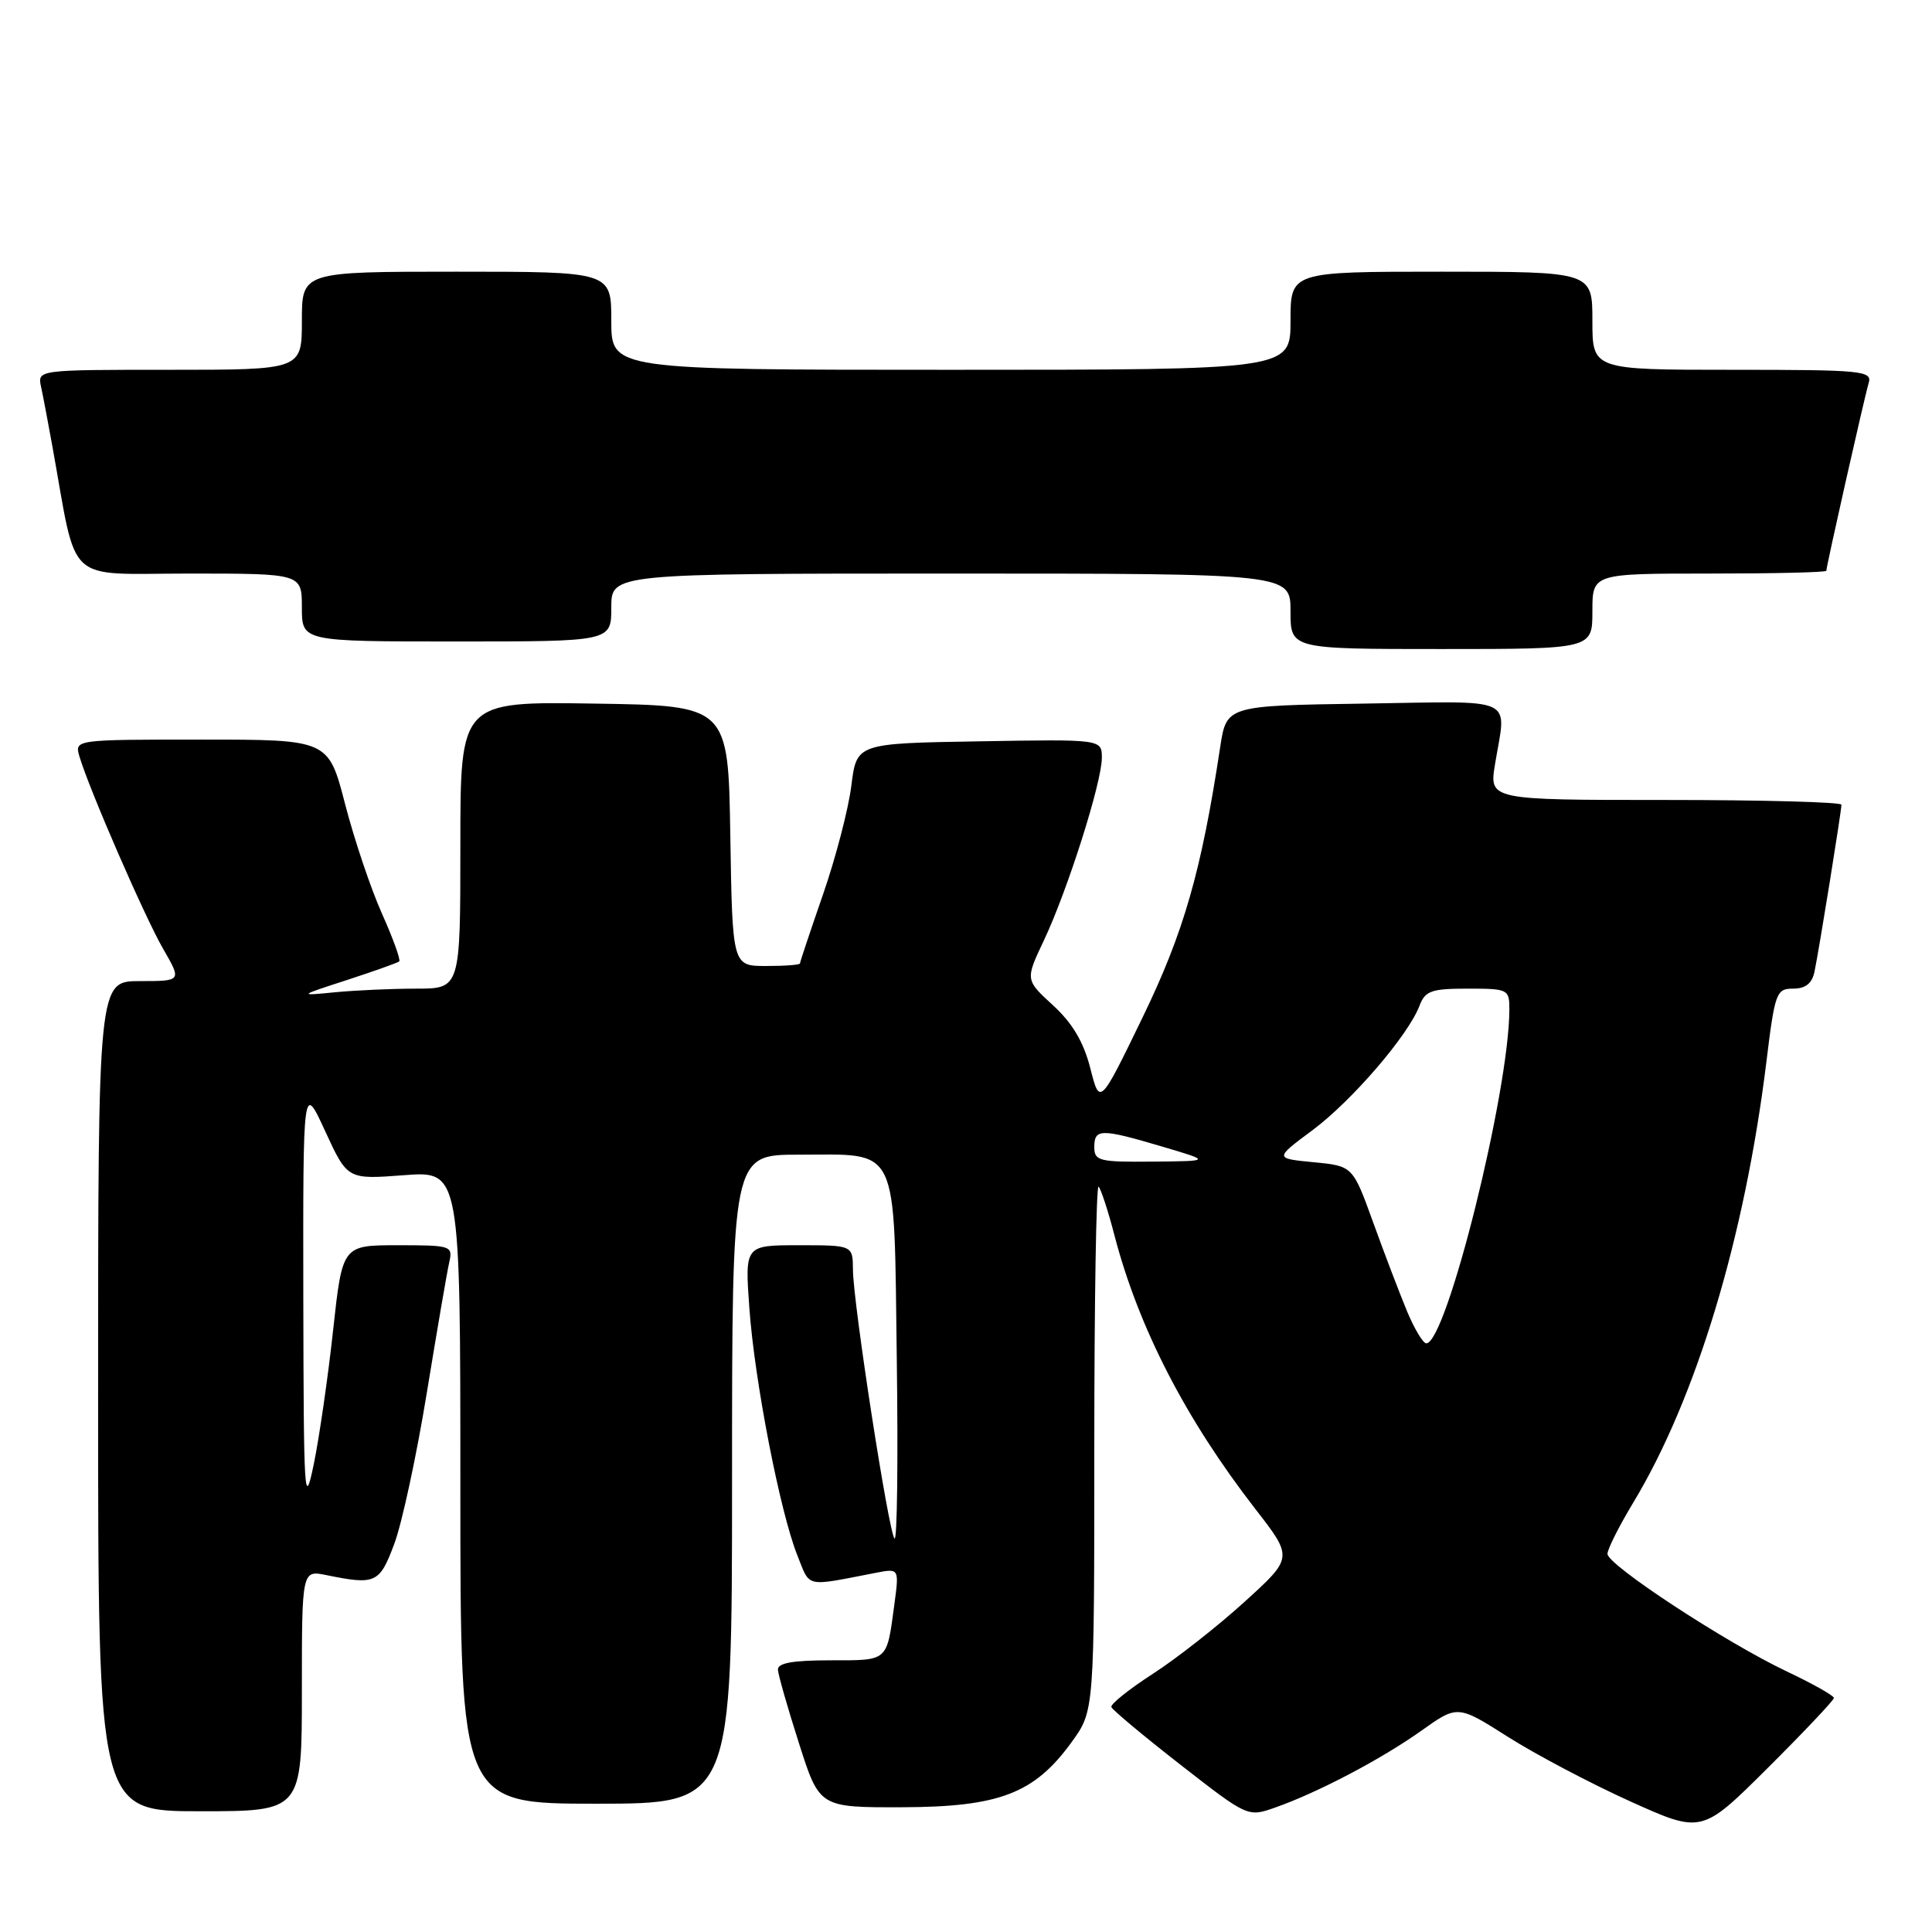 <?xml version="1.0" encoding="UTF-8" standalone="no"?>
<!DOCTYPE svg PUBLIC "-//W3C//DTD SVG 1.1//EN" "http://www.w3.org/Graphics/SVG/1.1/DTD/svg11.dtd" >
<svg xmlns="http://www.w3.org/2000/svg" xmlns:xlink="http://www.w3.org/1999/xlink" version="1.1" viewBox="0 0 256 256">
 <g >
 <path fill="currentColor"
d=" M 243.00 224.99 C 243.00 224.68 240.19 223.10 236.75 221.47 C 228.67 217.64 213.00 207.37 213.00 205.90 C 213.00 205.27 214.53 202.23 216.40 199.13 C 224.75 185.30 231.18 164.03 234.05 140.75 C 235.18 131.51 235.37 131.00 237.60 131.00 C 239.24 131.00 240.11 130.31 240.43 128.75 C 241.03 125.91 244.00 107.47 244.00 106.63 C 244.00 106.28 233.50 106.00 220.66 106.00 C 197.32 106.00 197.32 106.00 198.10 101.25 C 199.60 92.13 201.30 92.92 180.76 93.23 C 162.52 93.50 162.52 93.50 161.68 99.00 C 159.18 115.49 156.86 123.56 151.37 134.87 C 145.73 146.50 145.73 146.50 144.47 141.54 C 143.58 138.06 142.10 135.56 139.52 133.20 C 135.85 129.83 135.85 129.83 138.32 124.61 C 141.45 118.00 146.00 103.67 146.00 100.42 C 146.00 97.95 146.00 97.95 129.75 98.23 C 113.51 98.50 113.51 98.50 112.81 104.09 C 112.43 107.17 110.74 113.65 109.06 118.50 C 107.38 123.35 106.00 127.47 106.00 127.66 C 106.00 127.85 103.99 128.00 101.52 128.00 C 97.05 128.00 97.05 128.00 96.77 110.75 C 96.50 93.50 96.50 93.50 78.75 93.23 C 61.00 92.95 61.00 92.95 61.00 111.98 C 61.00 131.00 61.00 131.00 55.14 131.00 C 51.92 131.00 47.08 131.22 44.39 131.48 C 39.50 131.96 39.50 131.96 46.00 129.85 C 49.58 128.68 52.68 127.58 52.90 127.39 C 53.11 127.20 52.09 124.36 50.62 121.08 C 49.15 117.80 46.95 111.27 45.73 106.56 C 43.52 98.00 43.52 98.00 26.69 98.00 C 9.87 98.00 9.87 98.00 10.53 100.25 C 11.83 104.62 19.20 121.56 21.63 125.75 C 24.08 130.00 24.08 130.00 18.54 130.00 C 13.00 130.00 13.00 130.00 13.00 185.00 C 13.00 240.00 13.00 240.00 26.50 240.00 C 40.00 240.00 40.00 240.00 40.00 224.03 C 40.00 208.05 40.00 208.05 43.25 208.71 C 49.77 210.04 50.29 209.80 52.24 204.58 C 53.26 201.87 55.20 192.87 56.55 184.58 C 57.91 176.29 59.24 168.49 59.53 167.25 C 60.02 165.07 59.79 165.00 52.70 165.00 C 45.37 165.00 45.37 165.00 44.14 176.25 C 43.47 182.44 42.31 190.43 41.58 194.00 C 40.33 200.03 40.24 198.45 40.19 172.00 C 40.15 143.50 40.15 143.50 43.09 149.89 C 46.04 156.29 46.04 156.29 53.52 155.72 C 61.00 155.15 61.00 155.15 61.00 197.08 C 61.00 239.00 61.00 239.00 79.00 239.00 C 97.00 239.00 97.00 239.00 97.00 196.00 C 97.00 153.00 97.00 153.00 105.81 153.00 C 119.28 153.00 118.44 151.25 118.83 180.17 C 119.01 193.55 118.88 204.21 118.53 203.87 C 117.75 203.09 113.05 172.70 113.02 168.25 C 113.00 165.00 113.00 165.00 105.85 165.00 C 98.70 165.00 98.70 165.00 99.29 173.28 C 99.97 182.90 103.35 200.34 105.66 206.11 C 107.39 210.44 106.55 210.25 116.08 208.40 C 119.15 207.81 119.15 207.81 118.50 212.65 C 117.48 220.23 117.75 220.00 110.03 220.00 C 105.03 220.00 103.02 220.36 103.08 221.25 C 103.12 221.94 104.37 226.32 105.87 231.00 C 108.58 239.50 108.58 239.50 119.54 239.47 C 132.43 239.43 137.07 237.65 142.01 230.82 C 145.00 226.70 145.00 226.70 145.00 191.68 C 145.00 172.42 145.26 156.92 145.57 157.24 C 145.88 157.55 146.83 160.44 147.66 163.65 C 150.86 175.92 157.10 188.03 166.34 199.95 C 171.35 206.40 171.35 206.40 164.92 212.24 C 161.39 215.45 155.92 219.75 152.76 221.79 C 149.60 223.83 147.13 225.81 147.26 226.19 C 147.39 226.57 151.51 230.01 156.42 233.84 C 165.34 240.79 165.34 240.79 168.99 239.50 C 174.67 237.50 183.02 233.10 188.32 229.34 C 193.14 225.91 193.14 225.91 199.82 230.15 C 203.49 232.48 210.77 236.32 215.99 238.68 C 225.49 242.97 225.49 242.97 234.24 234.26 C 239.06 229.46 243.00 225.29 243.00 224.99 Z  M 211.00 81.00 C 211.00 76.00 211.00 76.00 226.50 76.00 C 235.03 76.00 242.00 75.84 242.00 75.63 C 242.00 75.02 247.05 52.61 247.61 50.75 C 248.10 49.13 246.78 49.00 229.57 49.00 C 211.00 49.00 211.00 49.00 211.00 42.50 C 211.00 36.00 211.00 36.00 191.00 36.00 C 171.00 36.00 171.00 36.00 171.00 42.50 C 171.00 49.00 171.00 49.00 126.00 49.00 C 81.00 49.00 81.00 49.00 81.00 42.50 C 81.00 36.00 81.00 36.00 60.50 36.00 C 40.00 36.00 40.00 36.00 40.00 42.50 C 40.00 49.00 40.00 49.00 22.48 49.00 C 4.96 49.00 4.96 49.00 5.44 51.25 C 5.71 52.49 6.39 56.09 6.96 59.25 C 10.31 77.77 8.39 76.00 25.07 76.00 C 40.00 76.00 40.00 76.00 40.00 80.50 C 40.00 85.00 40.00 85.00 60.50 85.00 C 81.00 85.00 81.00 85.00 81.00 80.50 C 81.00 76.00 81.00 76.00 126.00 76.00 C 171.00 76.00 171.00 76.00 171.00 81.00 C 171.00 86.00 171.00 86.00 191.00 86.00 C 211.00 86.00 211.00 86.00 211.00 81.00 Z  M 186.44 173.75 C 185.47 171.41 183.45 166.12 181.96 162.00 C 179.25 154.50 179.25 154.50 174.06 154.00 C 168.87 153.50 168.87 153.50 173.92 149.75 C 179.16 145.84 186.59 137.20 188.09 133.27 C 188.84 131.29 189.65 131.00 194.48 131.00 C 199.84 131.00 200.00 131.08 200.00 133.75 C 199.98 144.61 191.67 178.00 188.99 178.00 C 188.56 178.00 187.42 176.09 186.44 173.75 Z  M 145.00 152.00 C 145.00 149.53 145.86 149.52 154.00 151.93 C 160.50 153.85 160.50 153.85 152.75 153.92 C 145.64 153.99 145.00 153.83 145.00 152.00 Z "/>
</g>
</svg>